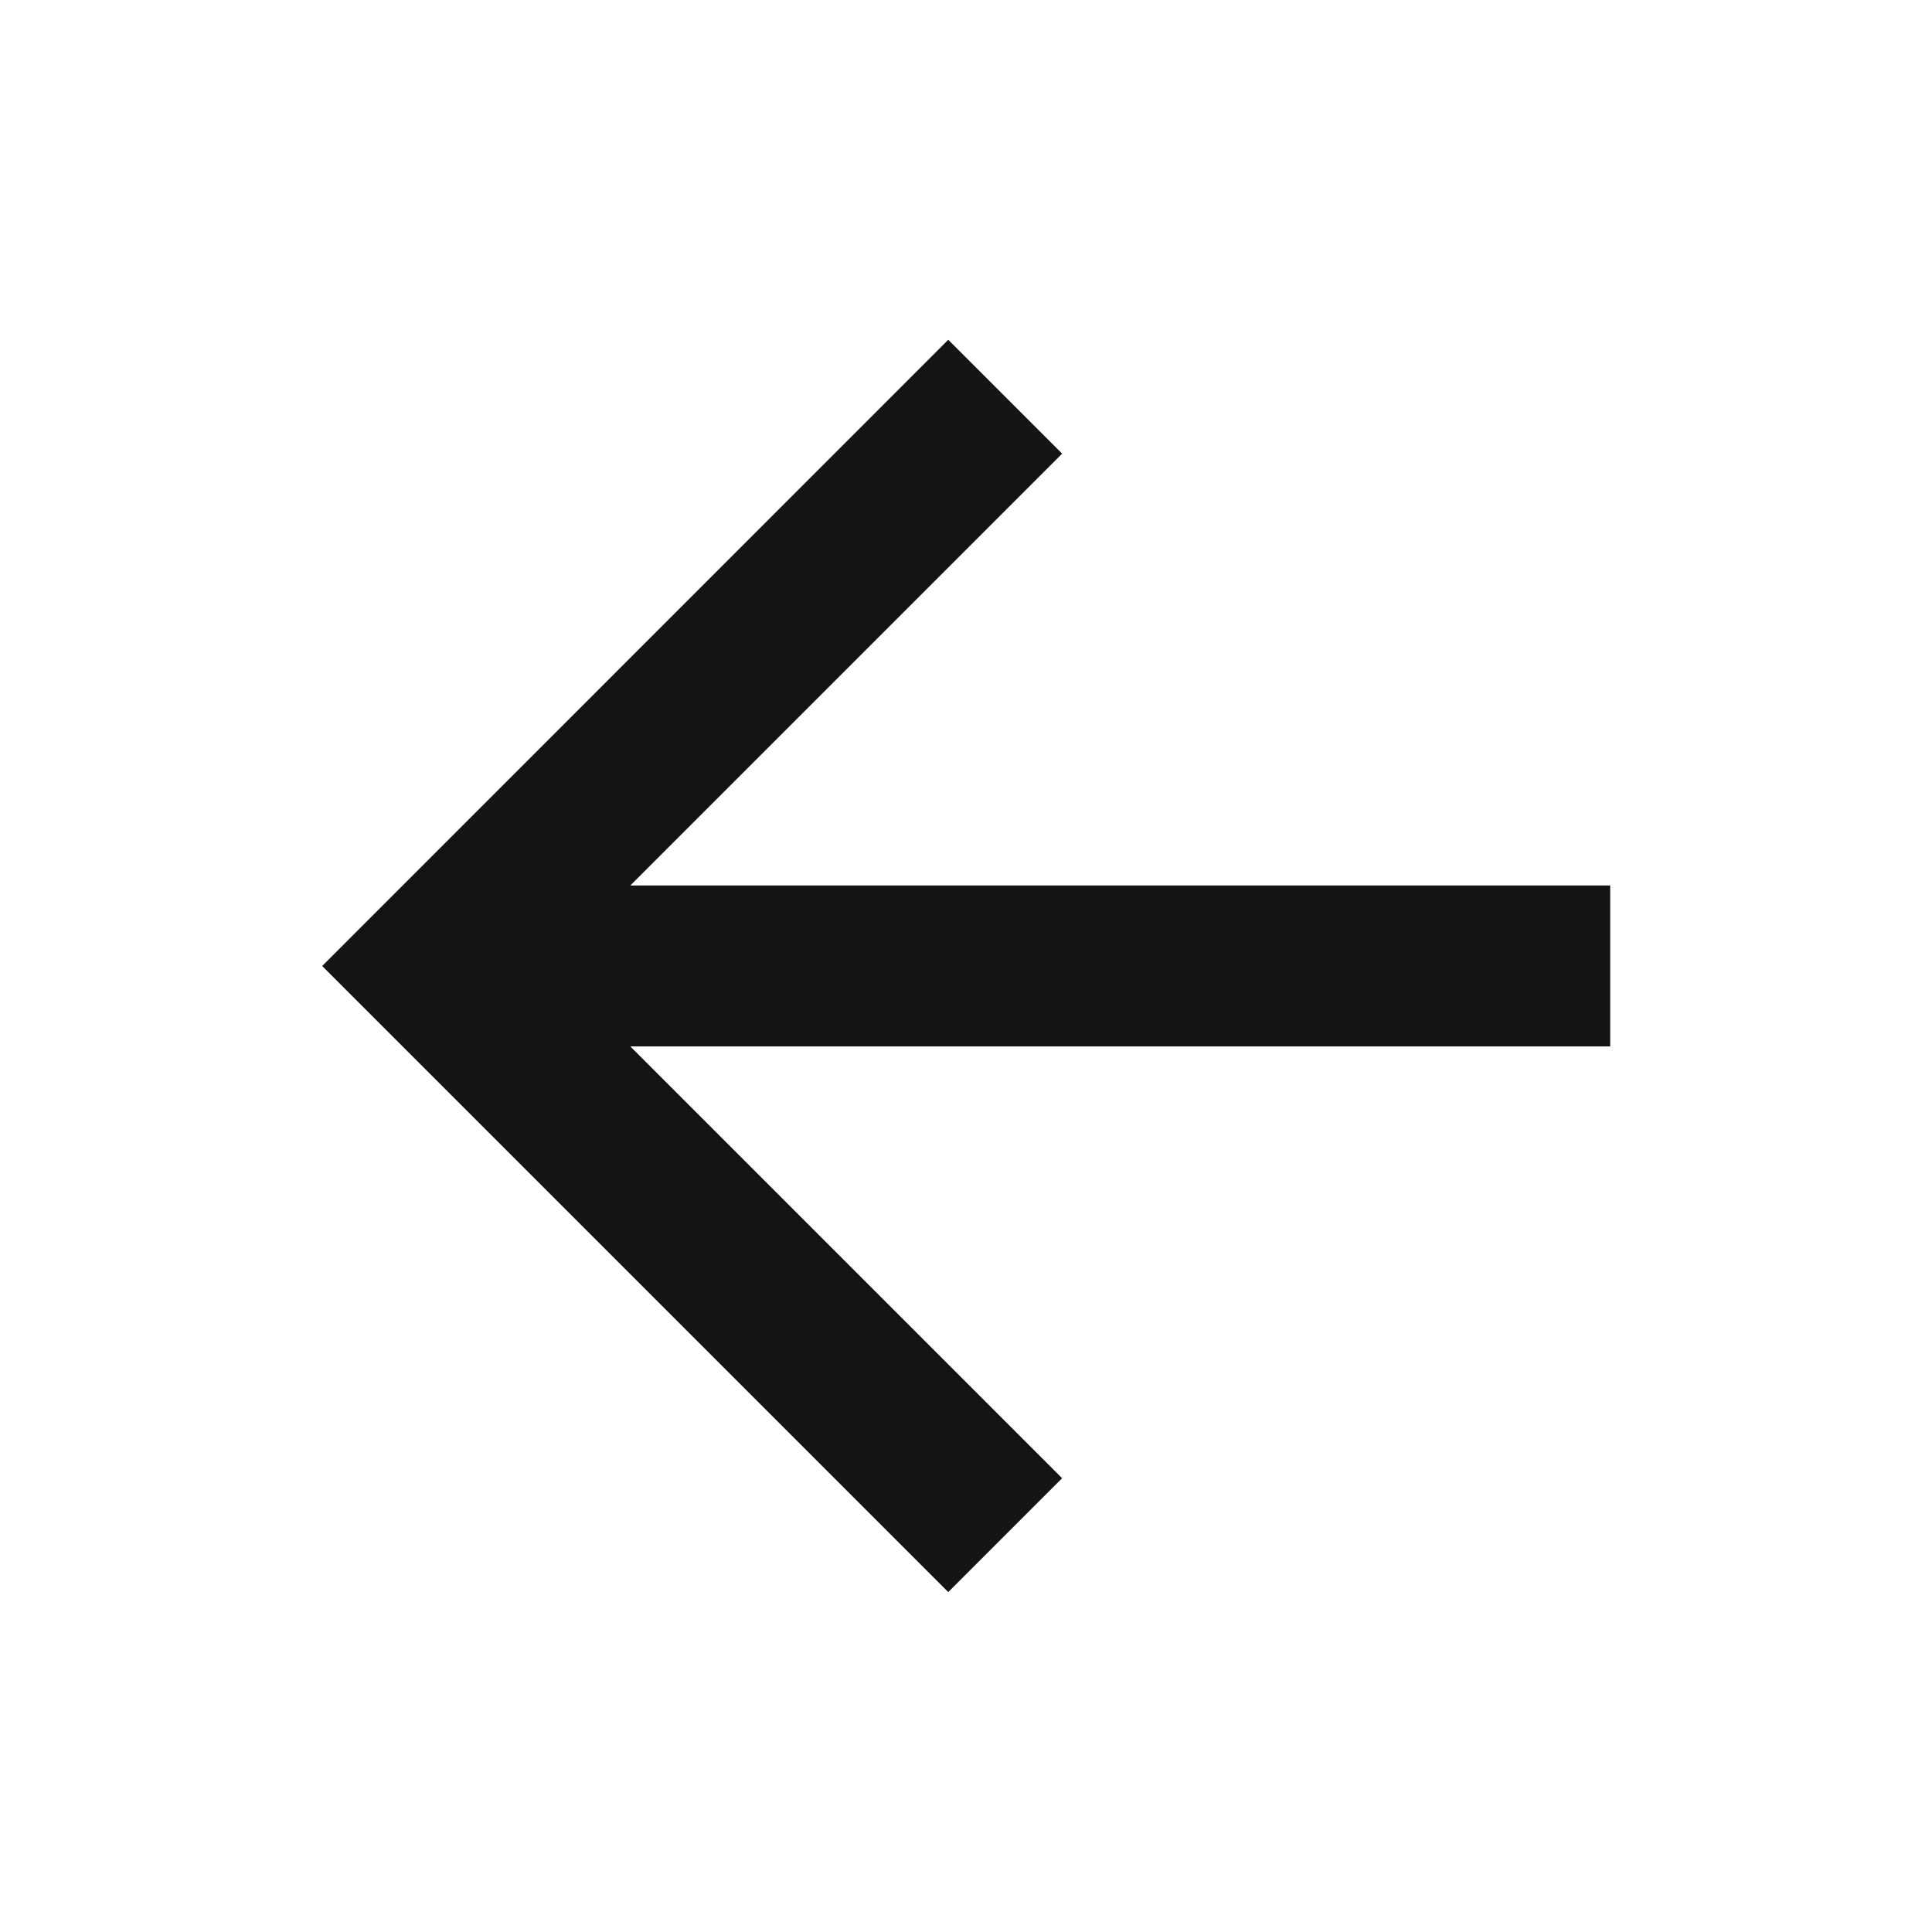 <svg width="16" height="16" viewBox="0 0 16 16" fill="none" xmlns="http://www.w3.org/2000/svg">
<g clip-path="url(#clip0_1011_80302)">
<path d="M5.22 7.333H13.335V8.666H5.22L8.796 12.242L7.853 13.185L2.668 8L7.853 2.814L8.796 3.757L5.22 7.333Z" fill="#151414"/>
</g>
<defs>
<clipPath id="clip0_1011_80302">
<rect width="16" height="16" fill="white"/>
</clipPath>
</defs>
</svg>
